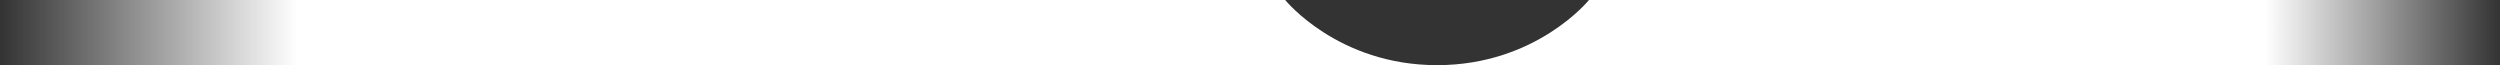 <svg width="3837" height="100" viewBox="0 0 3837 100" fill="none" xmlns="http://www.w3.org/2000/svg">
<rect x="0" y="0" width="3837" height="100" fill="#333333" stroke="none"/>
<path d="M0 0H1972.5C1972.5 0 2053.25 100 2205.62 100C2358 100 2438.75 0 2438.75 0H3837V100H0V0Z" fill="url(#paint0_linear_5008_116)"/>
<defs>
<linearGradient id="paint0_linear_5008_116" x1="0" y1="0" x2="3837" y2="-1.8927e-06" gradientUnits="userSpaceOnUse">
<stop stop-color="white" stop-opacity="0"/>
<stop offset="0.119" stop-color="white"/>
<stop offset="0.906" stop-color="white"/>
<stop offset="1" stop-color="white" stop-opacity="0"/>
</linearGradient>
</defs>
</svg>
